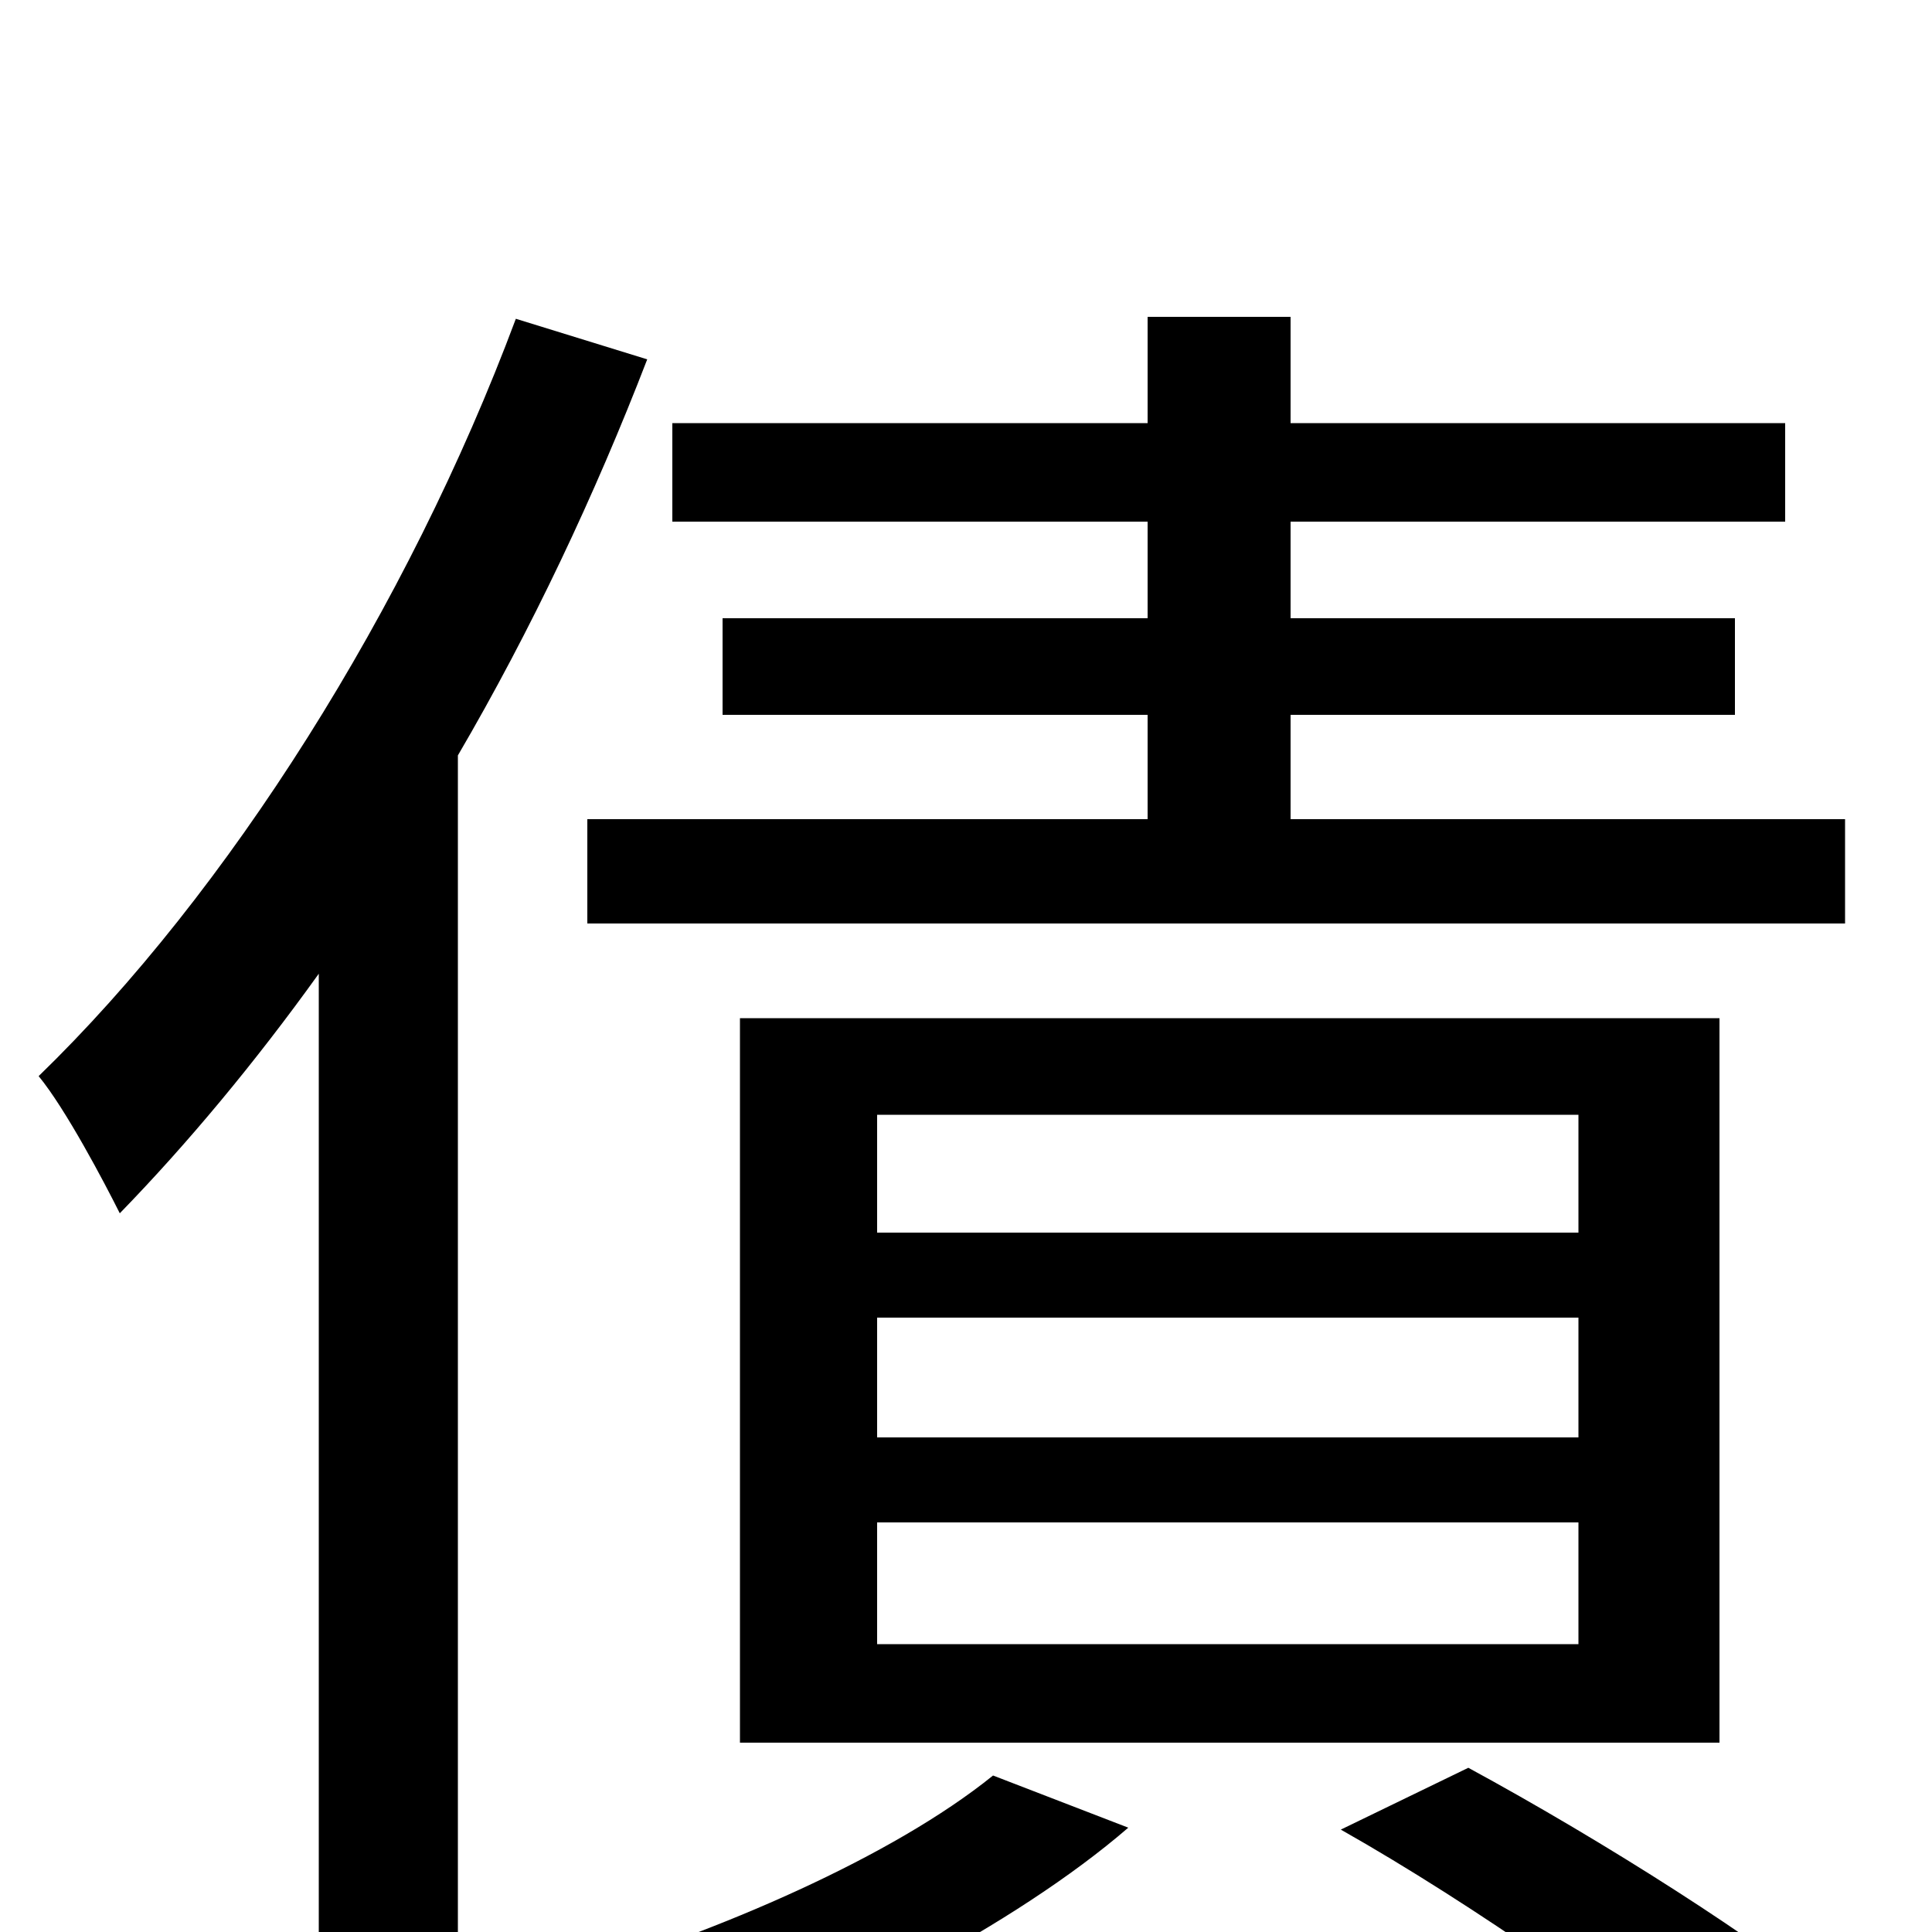 <svg xmlns="http://www.w3.org/2000/svg" viewBox="0 -1000 1000 1000">
	<path fill="#000000" d="M267 -835C211 -685 118 -538 20 -443C34 -426 54 -388 62 -372C97 -408 132 -450 165 -496V74H237V-609C275 -674 308 -744 335 -814ZM514 -81C462 -39 372 0 291 24C308 36 337 62 349 76C428 46 525 -3 584 -54ZM817 -362H454V-423H817ZM817 -256H454V-318H817ZM817 -149H454V-212H817ZM890 -473H383V-98H890ZM694 -53C763 -14 847 45 889 82L955 41C912 5 830 -47 760 -85ZM668 -576V-630H898V-680H668V-730H924V-781H668V-836H594V-781H348V-730H594V-680H374V-630H594V-576H304V-522H955V-576Z"/>
</svg>